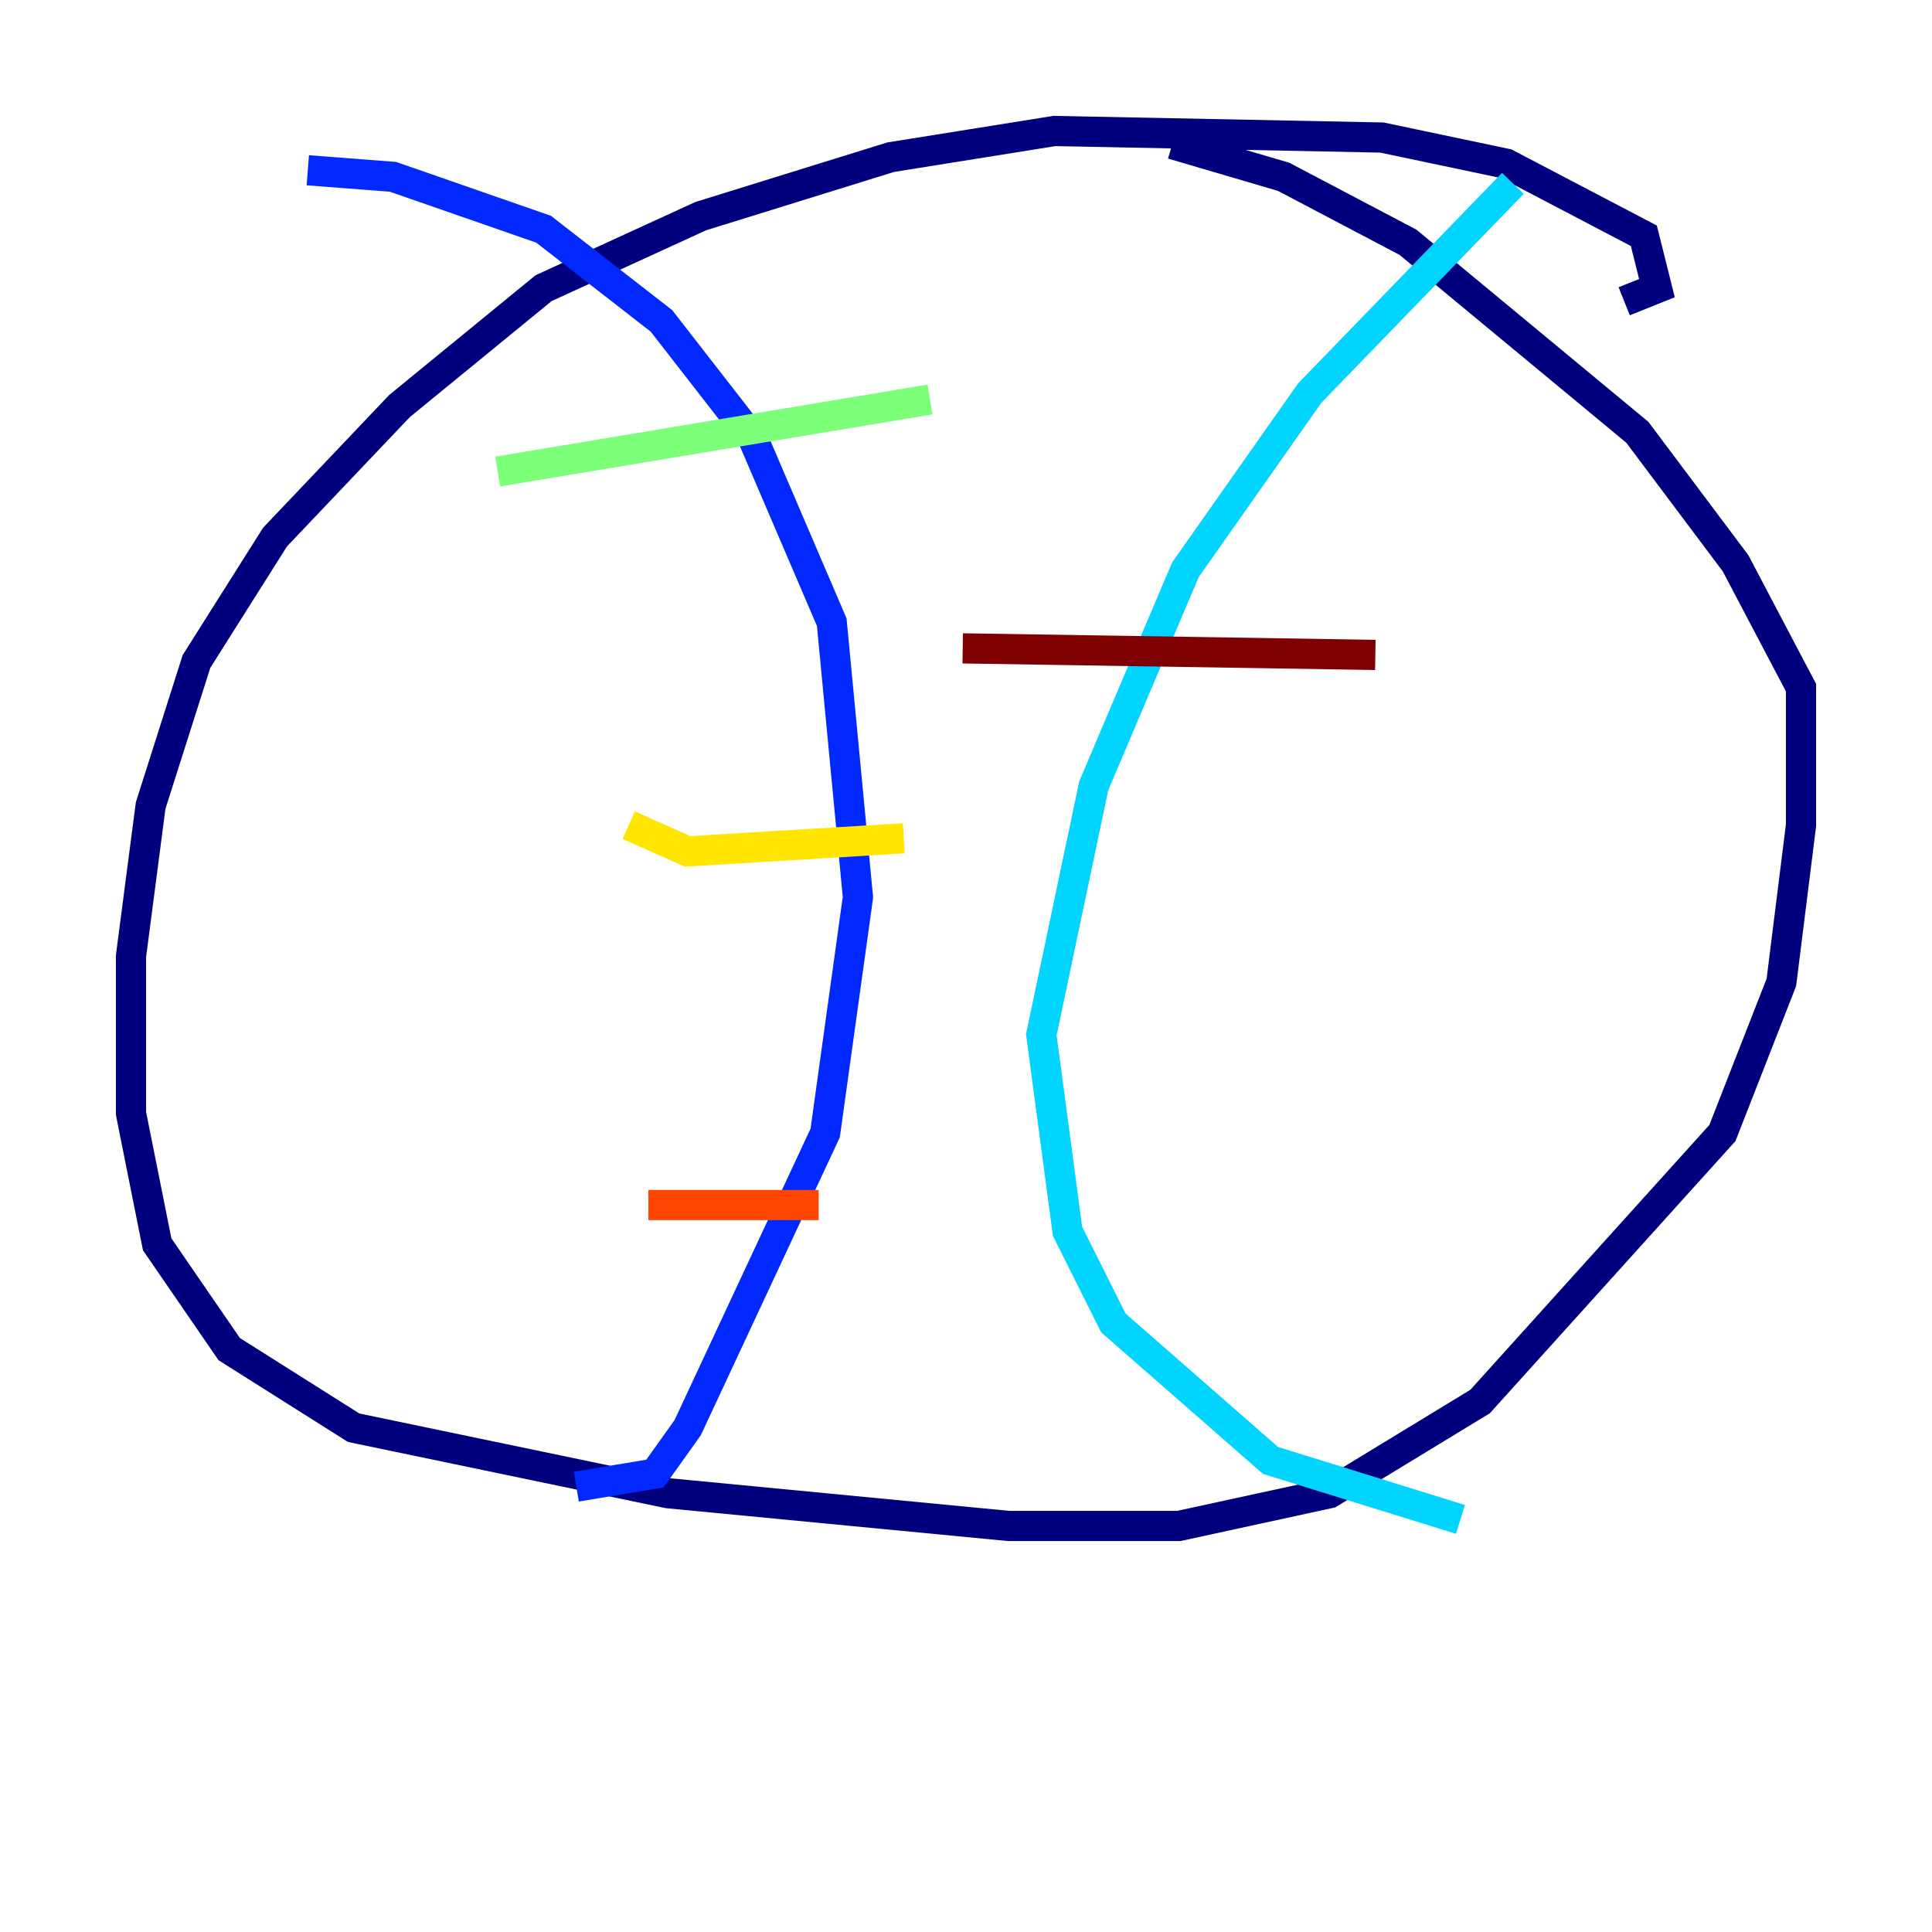 <?xml version="1.0" encoding="utf-8" ?>
<svg baseProfile="tiny" height="128" version="1.2" viewBox="0,0,128,128" width="128" xmlns="http://www.w3.org/2000/svg" xmlns:ev="http://www.w3.org/2001/xml-events" xmlns:xlink="http://www.w3.org/1999/xlink"><defs /><polyline fill="none" points="107.607,19.959 109.776,19.091 108.909,15.62 99.797,10.848 91.552,9.112 69.858,8.678 59.01,10.414 46.427,14.319 36.014,19.091 26.468,26.902 18.224,35.58 13.017,43.824 9.98,53.37 8.678,63.349 8.678,73.763 10.414,82.441 15.186,89.383 23.43,94.59 44.258,98.929 66.82,101.098 78.102,101.098 88.081,98.929 98.061,92.854 114.115,75.064 118.02,65.085 119.322,54.671 119.322,45.559 114.983,37.315 108.475,28.637 93.288,16.054 85.044,11.715 77.668,9.546" stroke="#00007f" stroke-width="2" /><polyline fill="none" points="20.393,11.281 26.034,11.715 36.014,15.186 43.824,21.261 49.898,29.071 55.105,41.22 56.841,59.444 54.671,75.064 45.559,94.59 43.39,97.627 38.183,98.495" stroke="#0028ff" stroke-width="2" /><polyline fill="none" points="100.231,12.149 86.78,26.034 78.536,37.749 72.461,52.068 68.99,68.556 70.725,81.573 73.763,87.647 84.176,96.759 96.759,100.664" stroke="#00d4ff" stroke-width="2" /><polyline fill="none" points="32.976,31.241 61.614,26.468" stroke="#7cff79" stroke-width="2" /><polyline fill="none" points="41.654,54.671 45.559,56.407 59.878,55.539" stroke="#ffe500" stroke-width="2" /><polyline fill="none" points="42.956,79.837 54.237,79.837" stroke="#ff4600" stroke-width="2" /><polyline fill="none" points="63.783,42.956 91.119,43.39" stroke="#7f0000" stroke-width="2" /></svg>